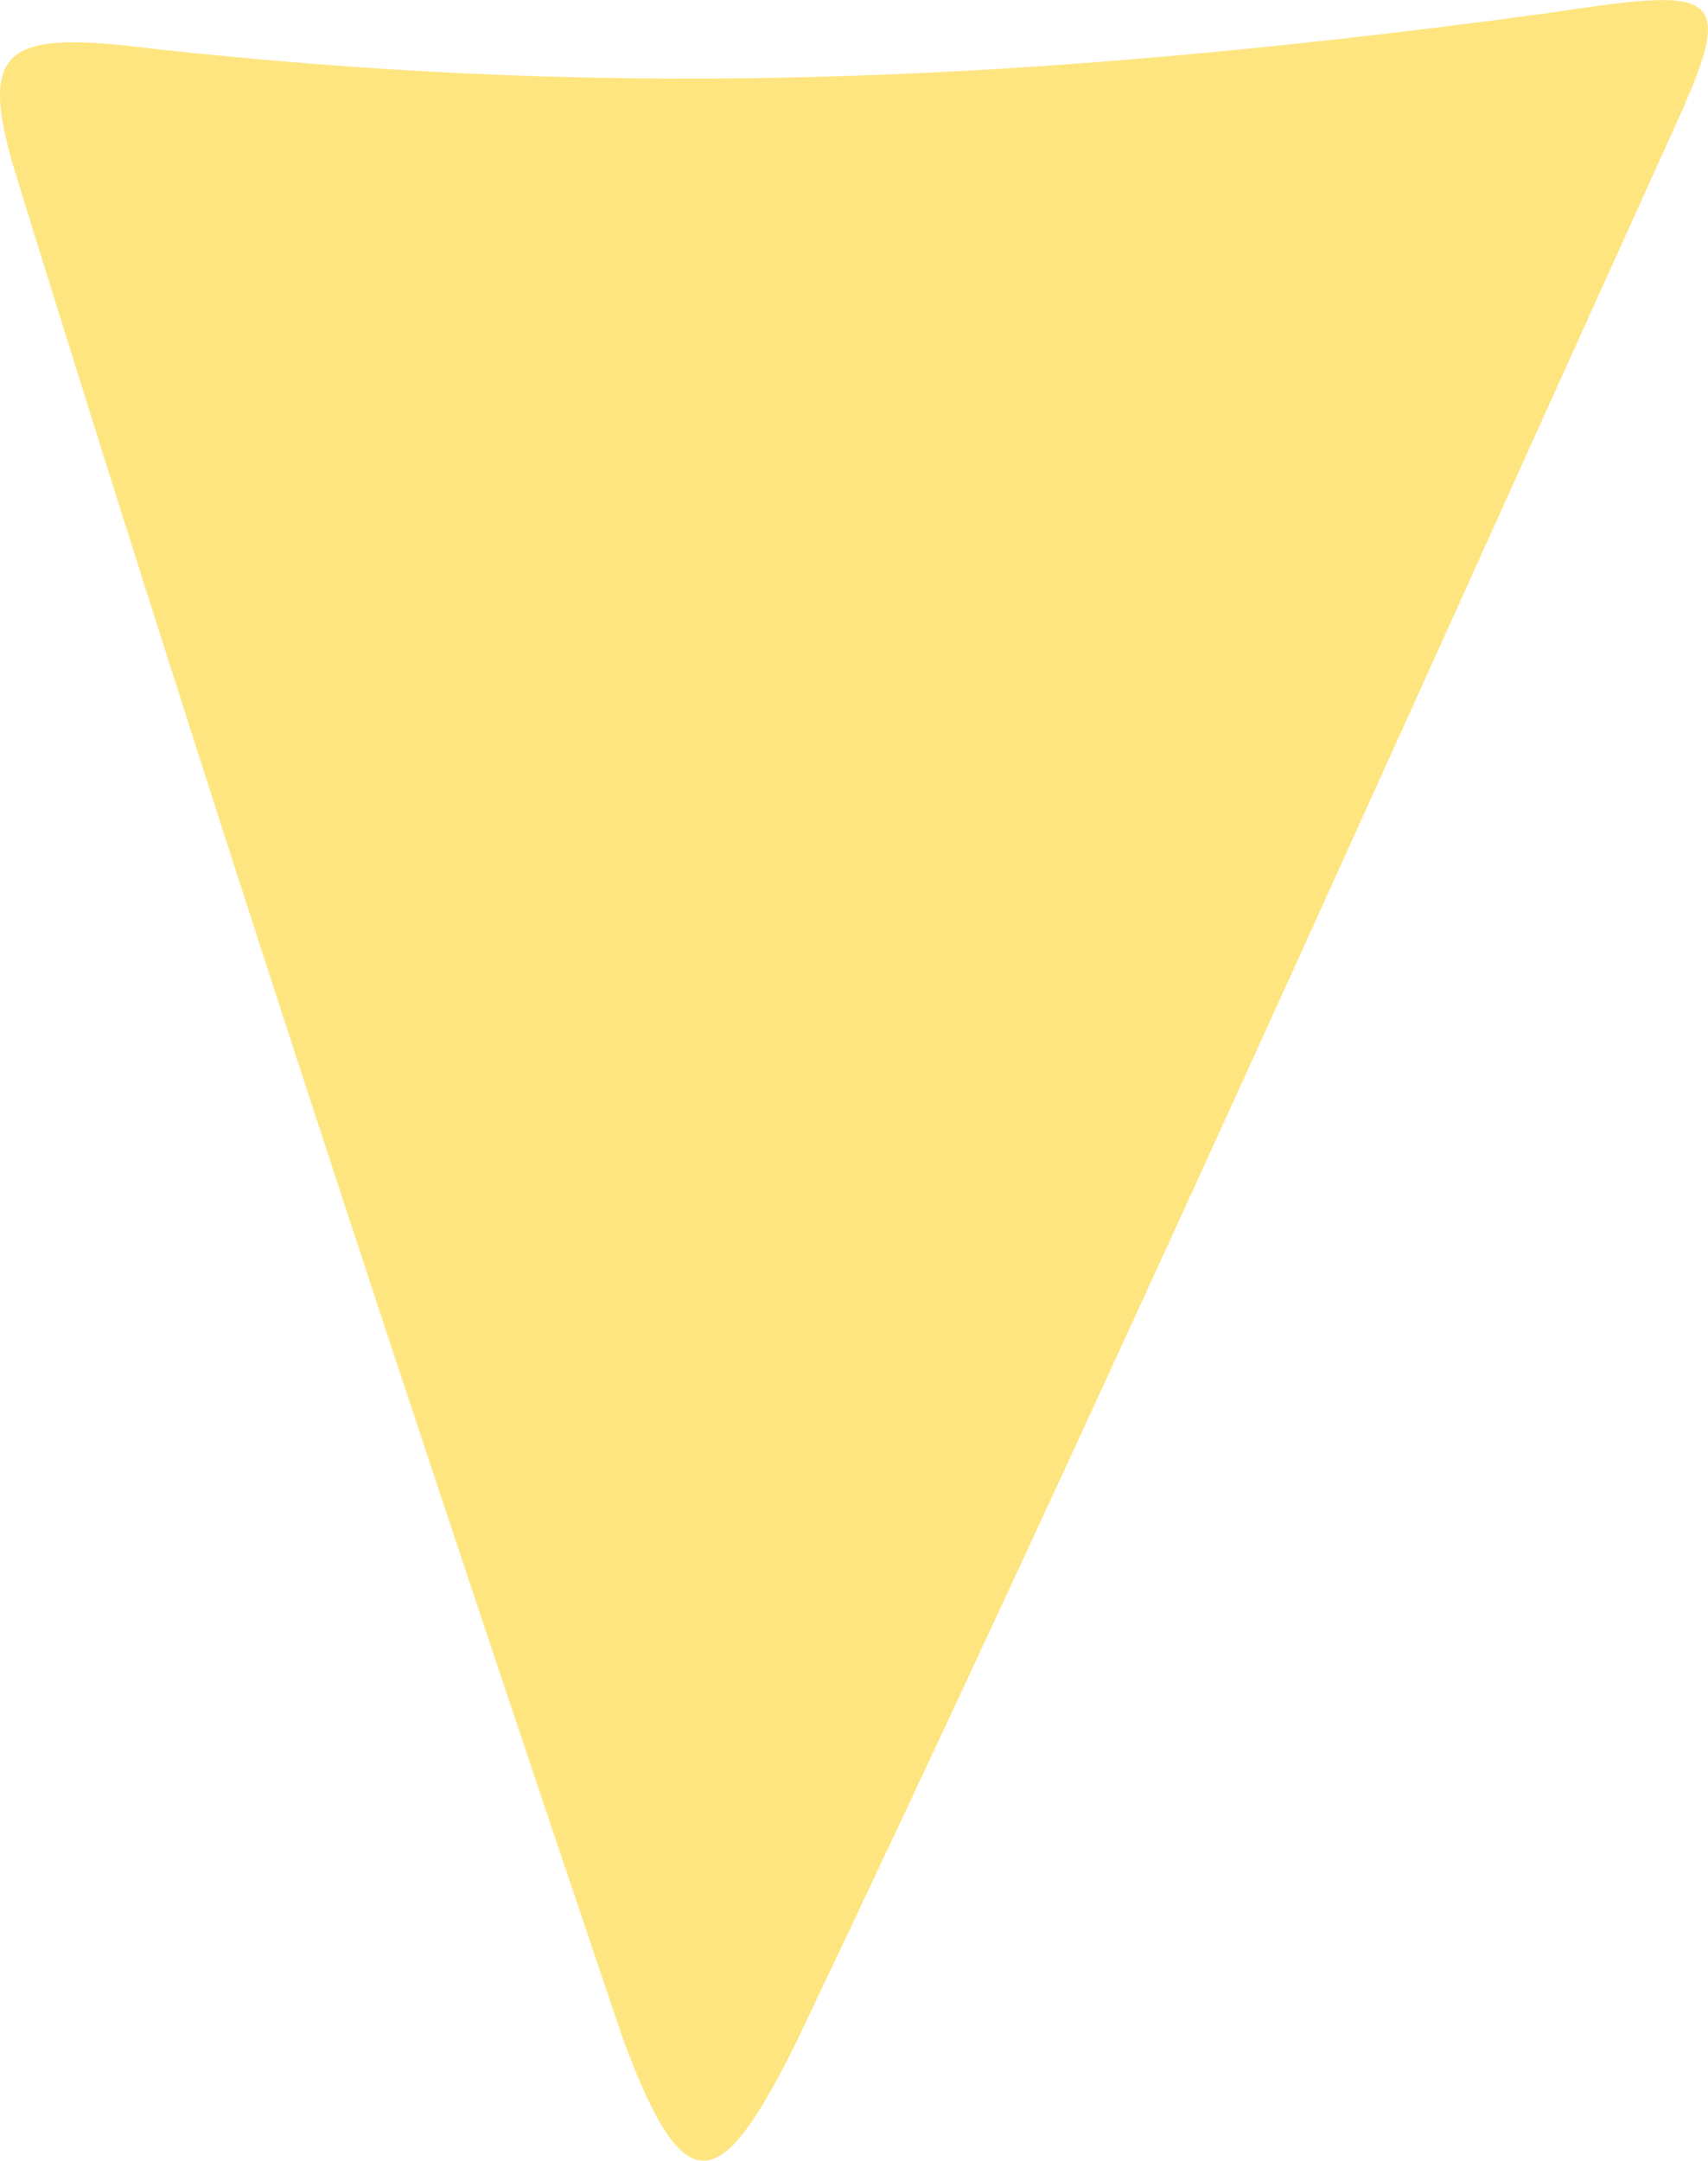 <svg xmlns="http://www.w3.org/2000/svg" viewBox="3.805 16.763 5.268 6.662">
	<path d="M 4.282 16.914 C 5.577 17.054 6.797 17.045 8.575 16.804 C 9.103 16.725 9.167 16.723 8.971 17.153 C 8.077 19.125 7.196 21.099 6.256 23.07 C 6.029 23.523 5.918 23.572 5.725 23.045 C 5.082 21.146 4.448 19.225 3.853 17.298 C 3.731 16.898 3.831 16.857 4.282 16.914" fill="#ffe57f"/>
</svg>